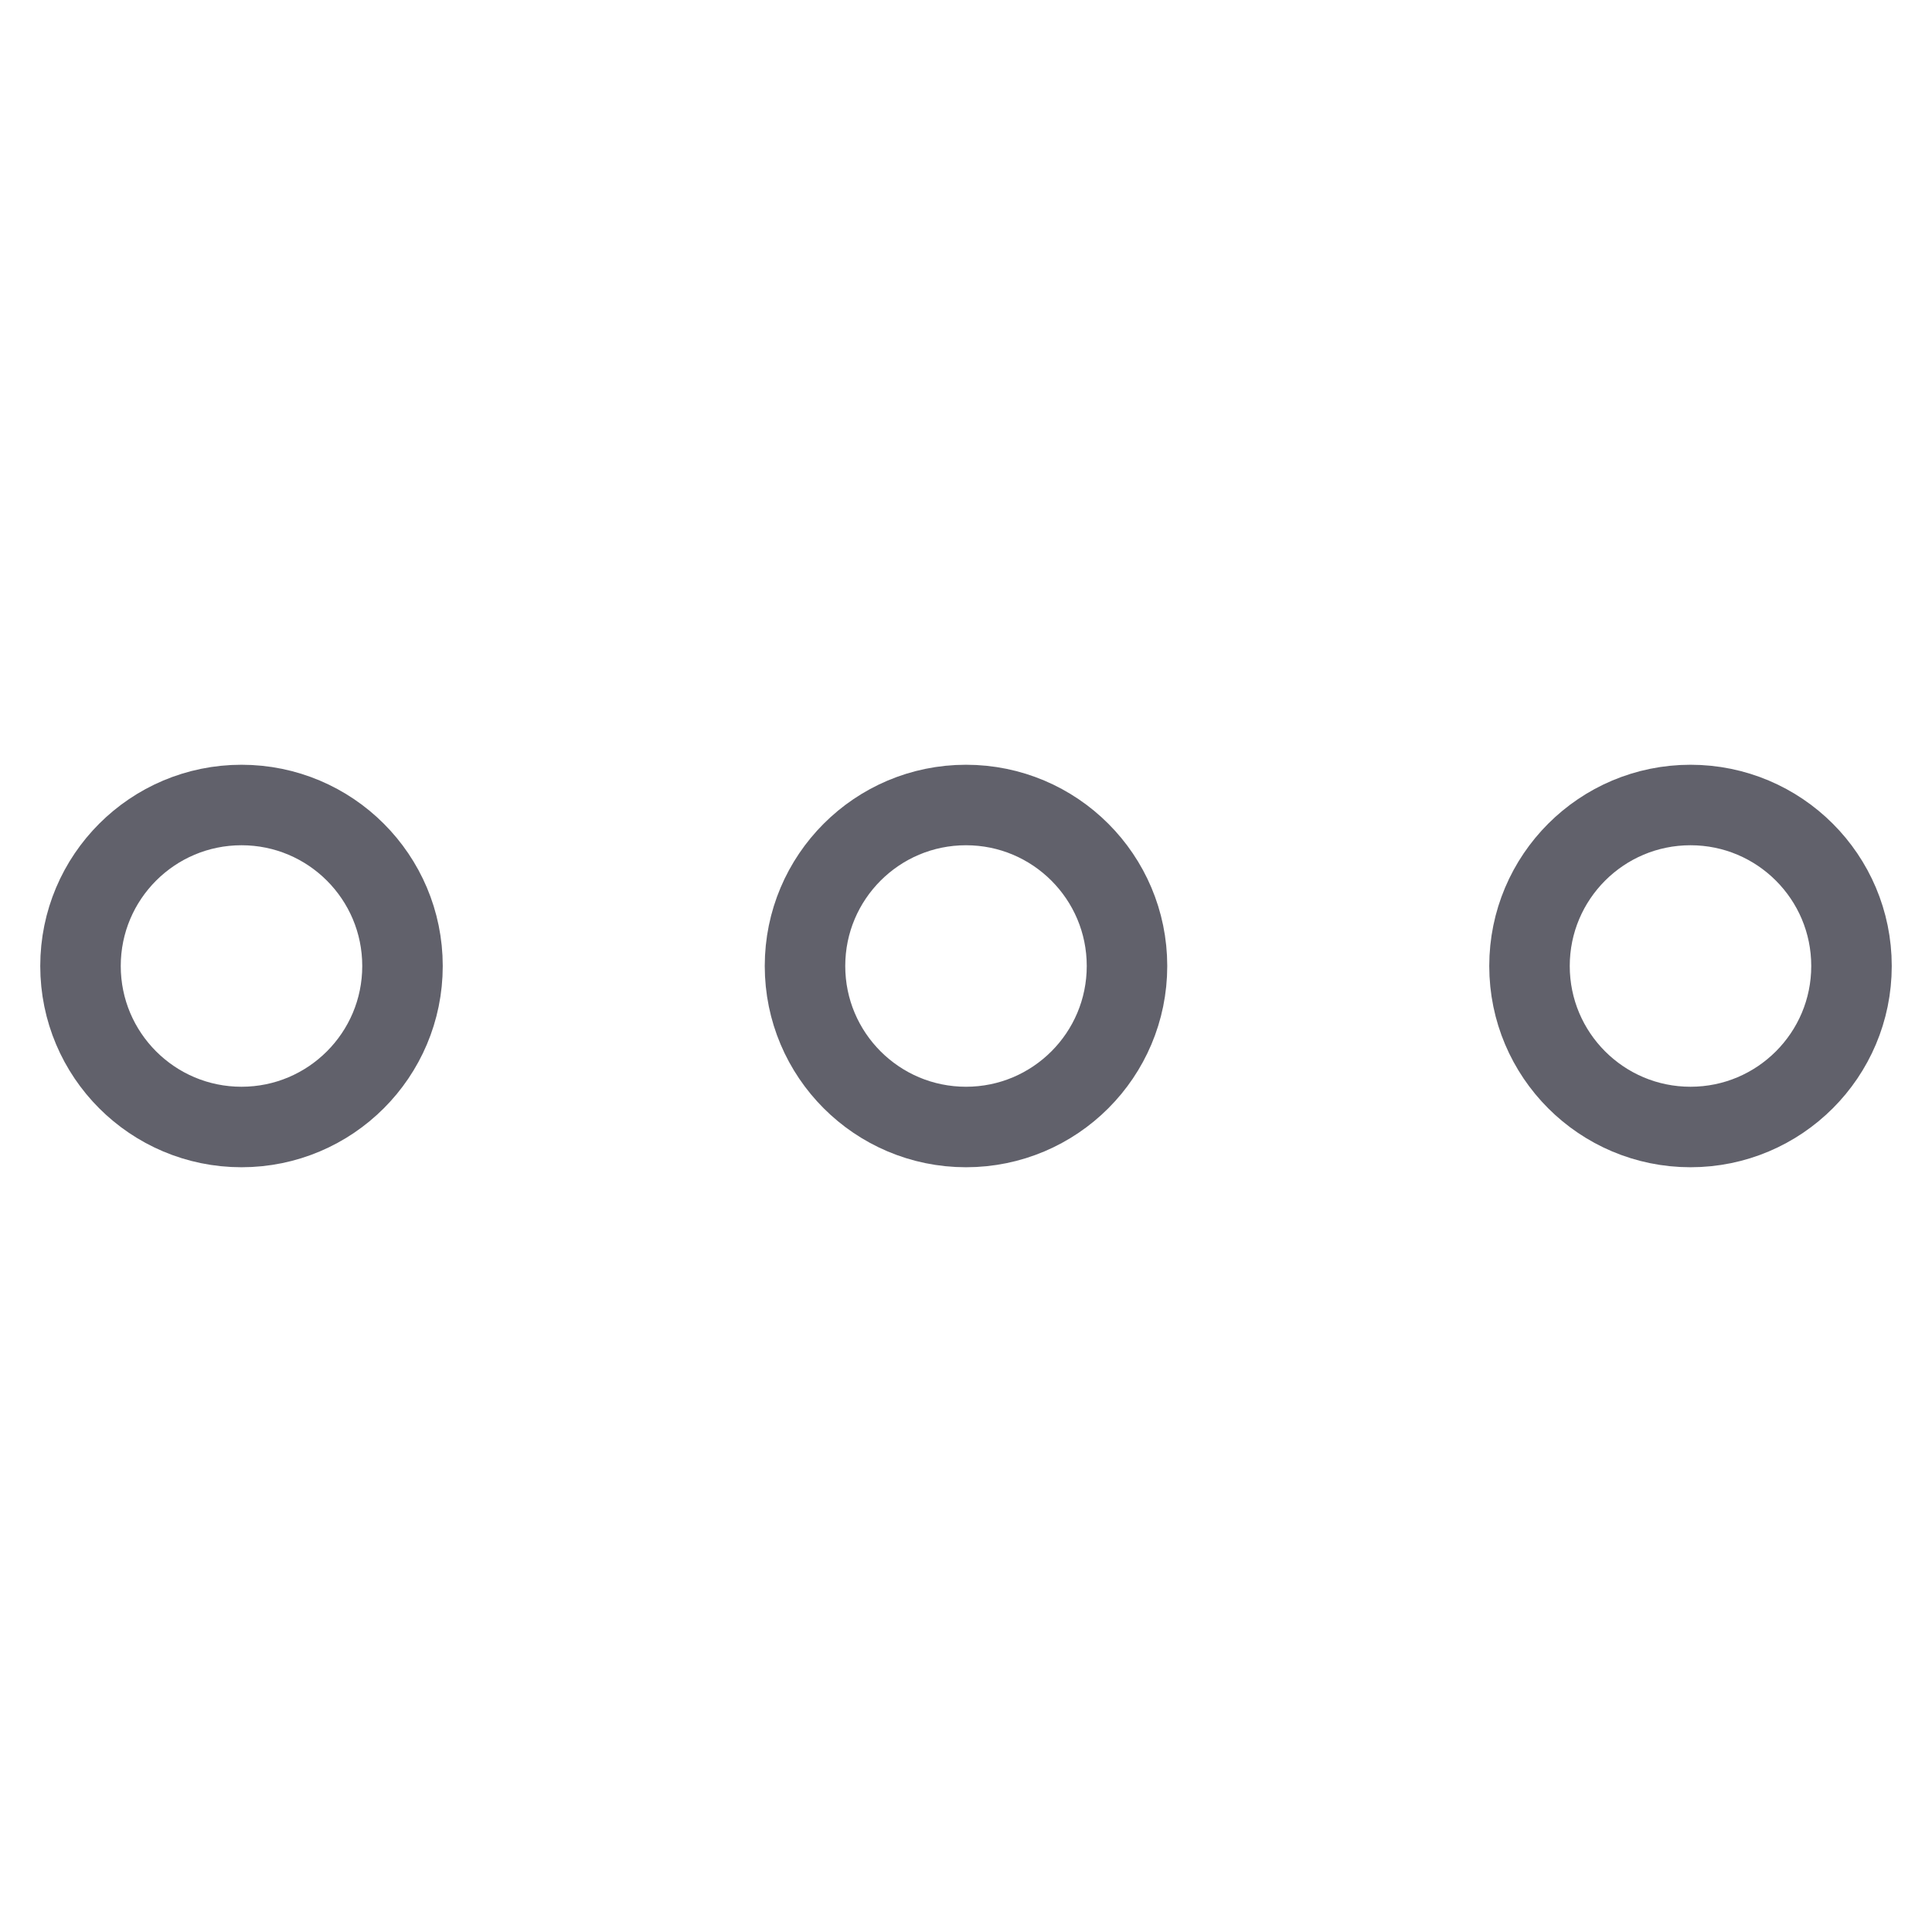 <svg xmlns="http://www.w3.org/2000/svg" height="48" width="48" viewBox="0 0 48 48"><title>dots anim 3 3</title><g stroke-linecap="round" fill="#61616b" stroke-linejoin="round" class="nc-icon-wrapper"><g class="nc-loop-dots-3-48-icon-o"><circle cx="6" cy="24" fill="none" r="4" stroke="#61616b" stroke-width="2"></circle><circle cx="24" cy="24" fill="none" r="4" stroke="#61616b" stroke-width="2" data-color="color-2"></circle><circle cx="42" cy="24" fill="none" r="4" stroke="#61616b" stroke-width="2"></circle></g><style>.nc-loop-dots-3-48-icon-o>*{--animation-duration:0.8s;transform-origin:50% 50%;animation:nc-loop-dots-3-anim 0.8s infinite}.nc-loop-dots-3-48-icon-o>:nth-child(2){animation-delay:.1s}.nc-loop-dots-3-48-icon-o>:nth-child(3){animation-delay:.2s}@keyframes nc-loop-dots-3-anim{0%,100%,60%{transform:translateY(0)}30%{transform:translateY(20%)}}</style></g></svg>